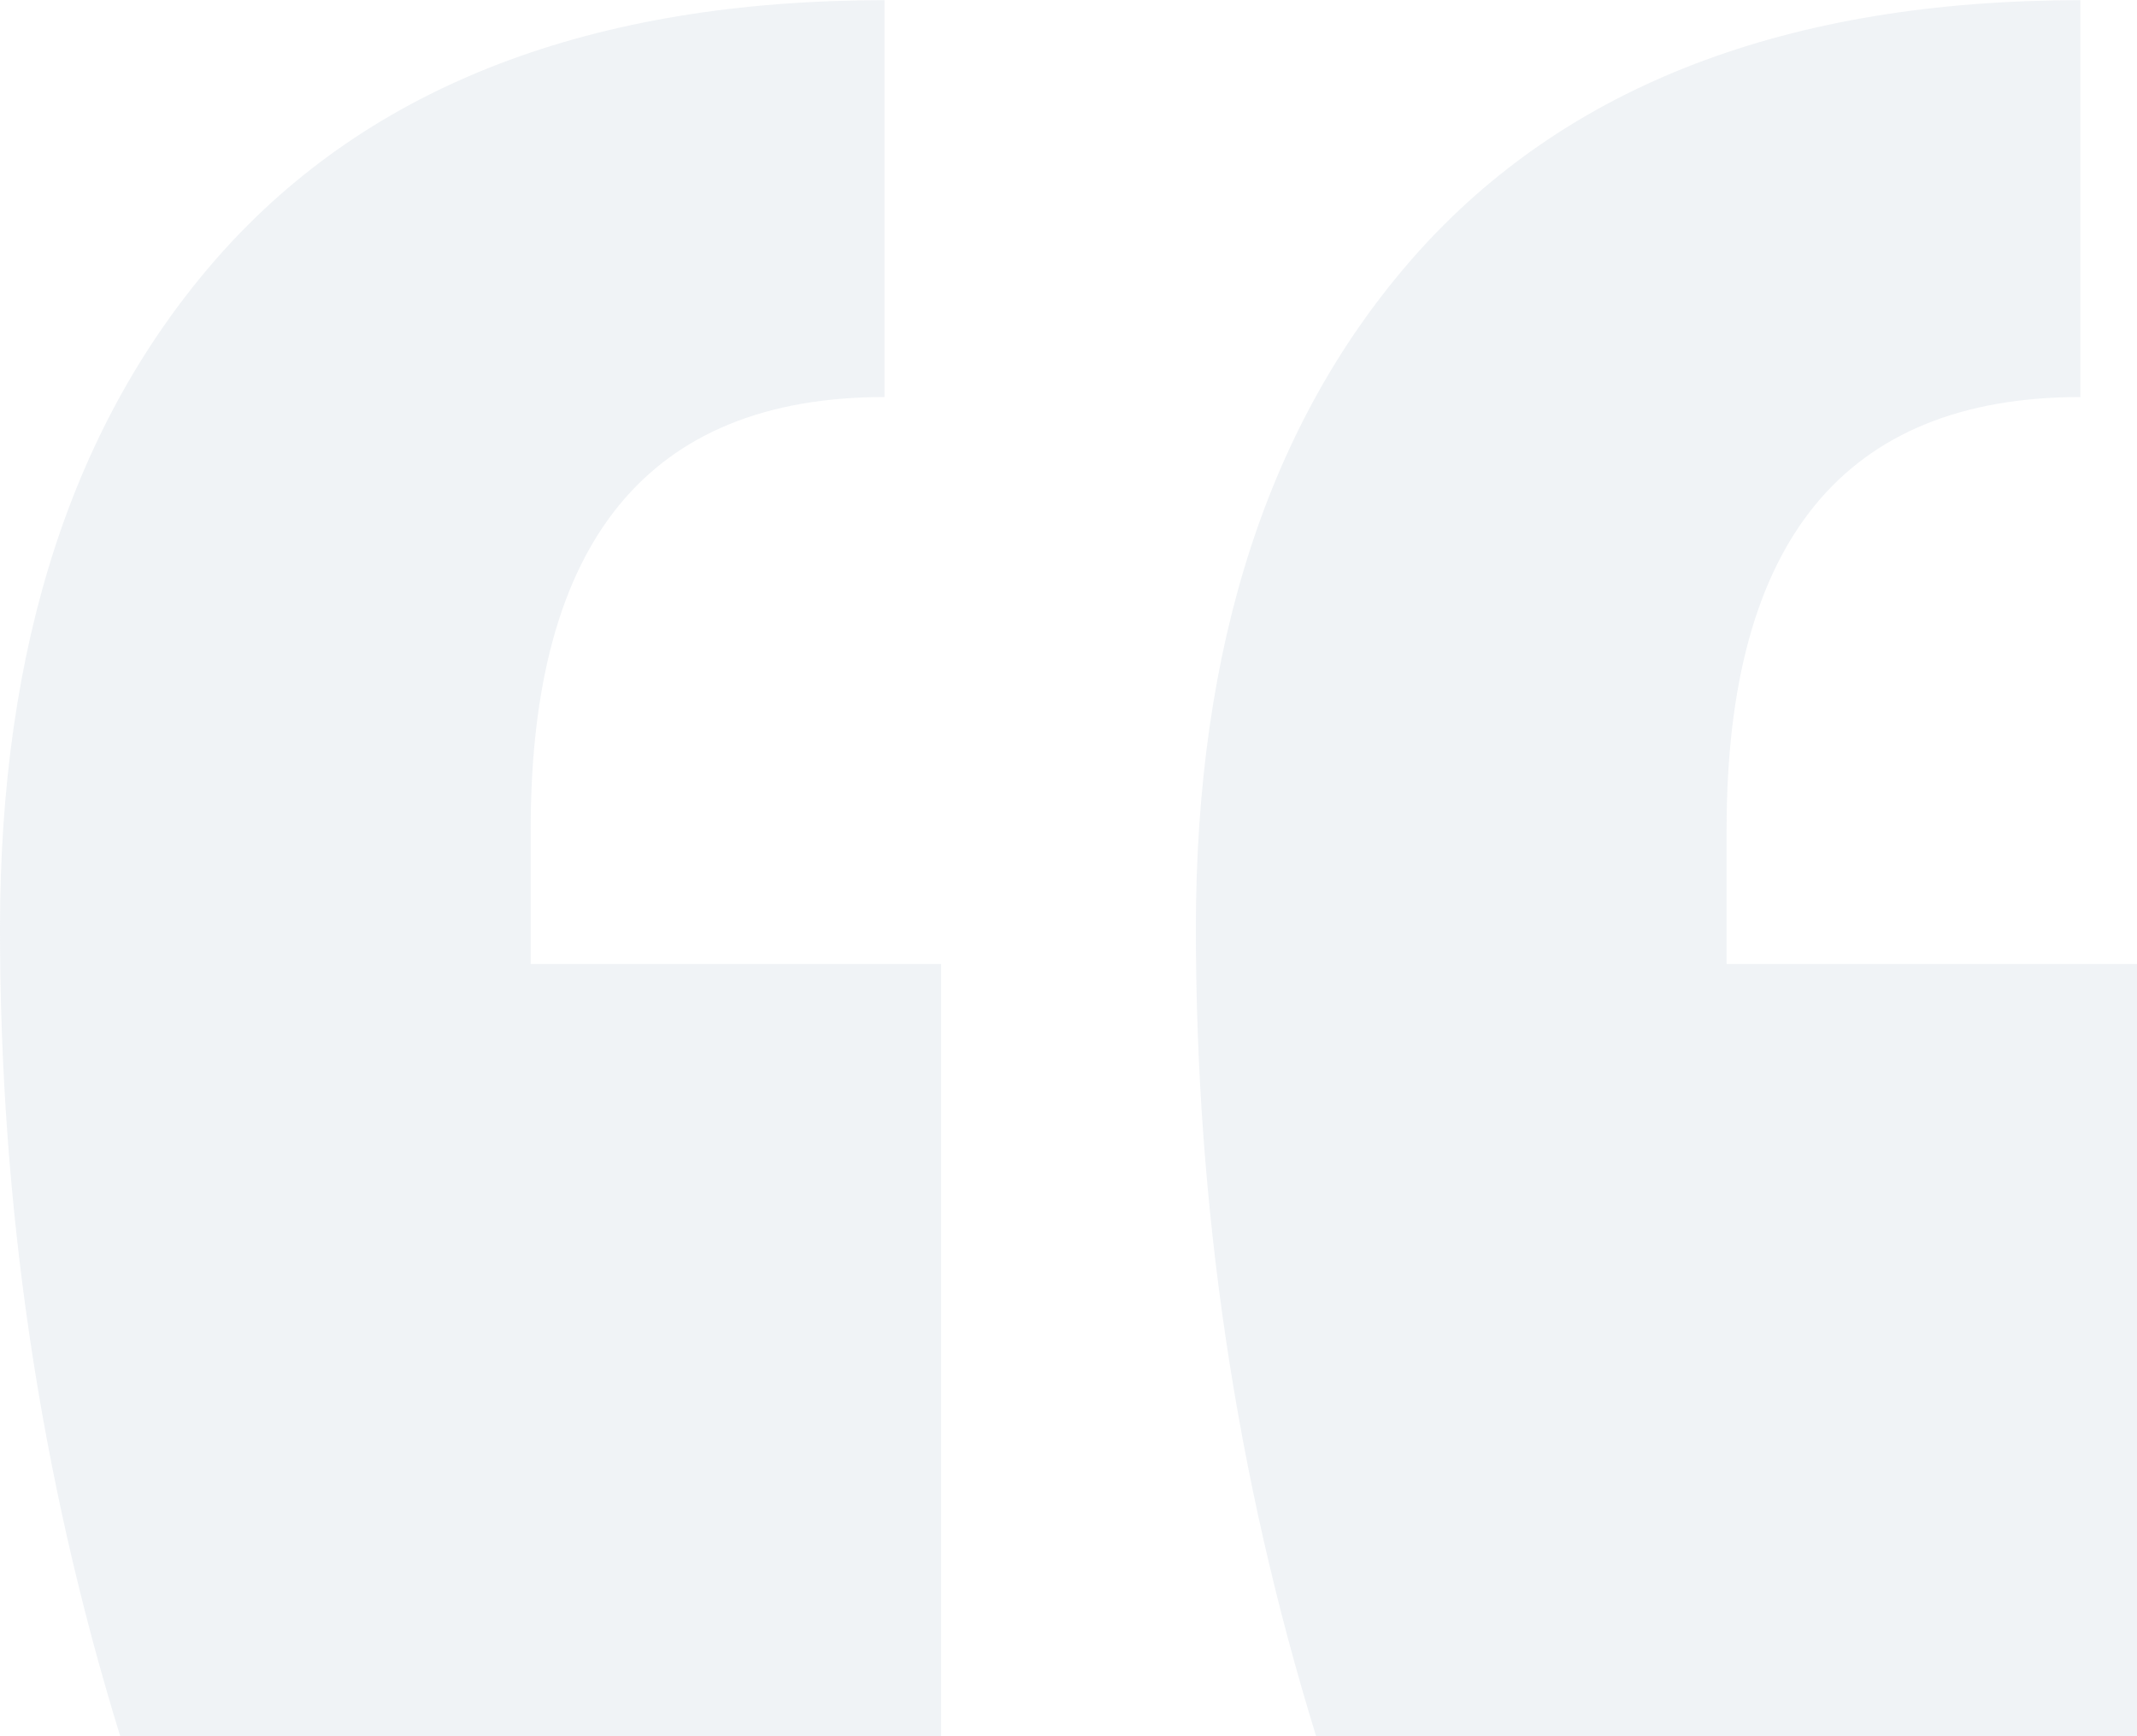 <svg width="80" height="65" viewBox="0 0 80 65" fill="none" xmlns="http://www.w3.org/2000/svg">
<path d="M80 65.007H49.272C46.269 55.279 44.768 45.198 44.768 34.762C44.768 24.15 47.505 15.749 52.98 9.558C58.631 3.191 66.932 0.007 77.881 0.007V14.864C69.051 14.864 64.636 20.259 64.636 31.048V36.089H80V65.007ZM35.232 65.007H4.503C1.501 55.279 0 45.198 0 34.762C0 24.15 2.737 15.749 8.212 9.558C13.863 3.191 22.163 0.007 33.113 0.007V14.864C24.283 14.864 19.867 20.259 19.867 31.048V36.089H35.232V65.007Z" fill="#CBD5E1" fill-opacity="0.3"/>
</svg>
